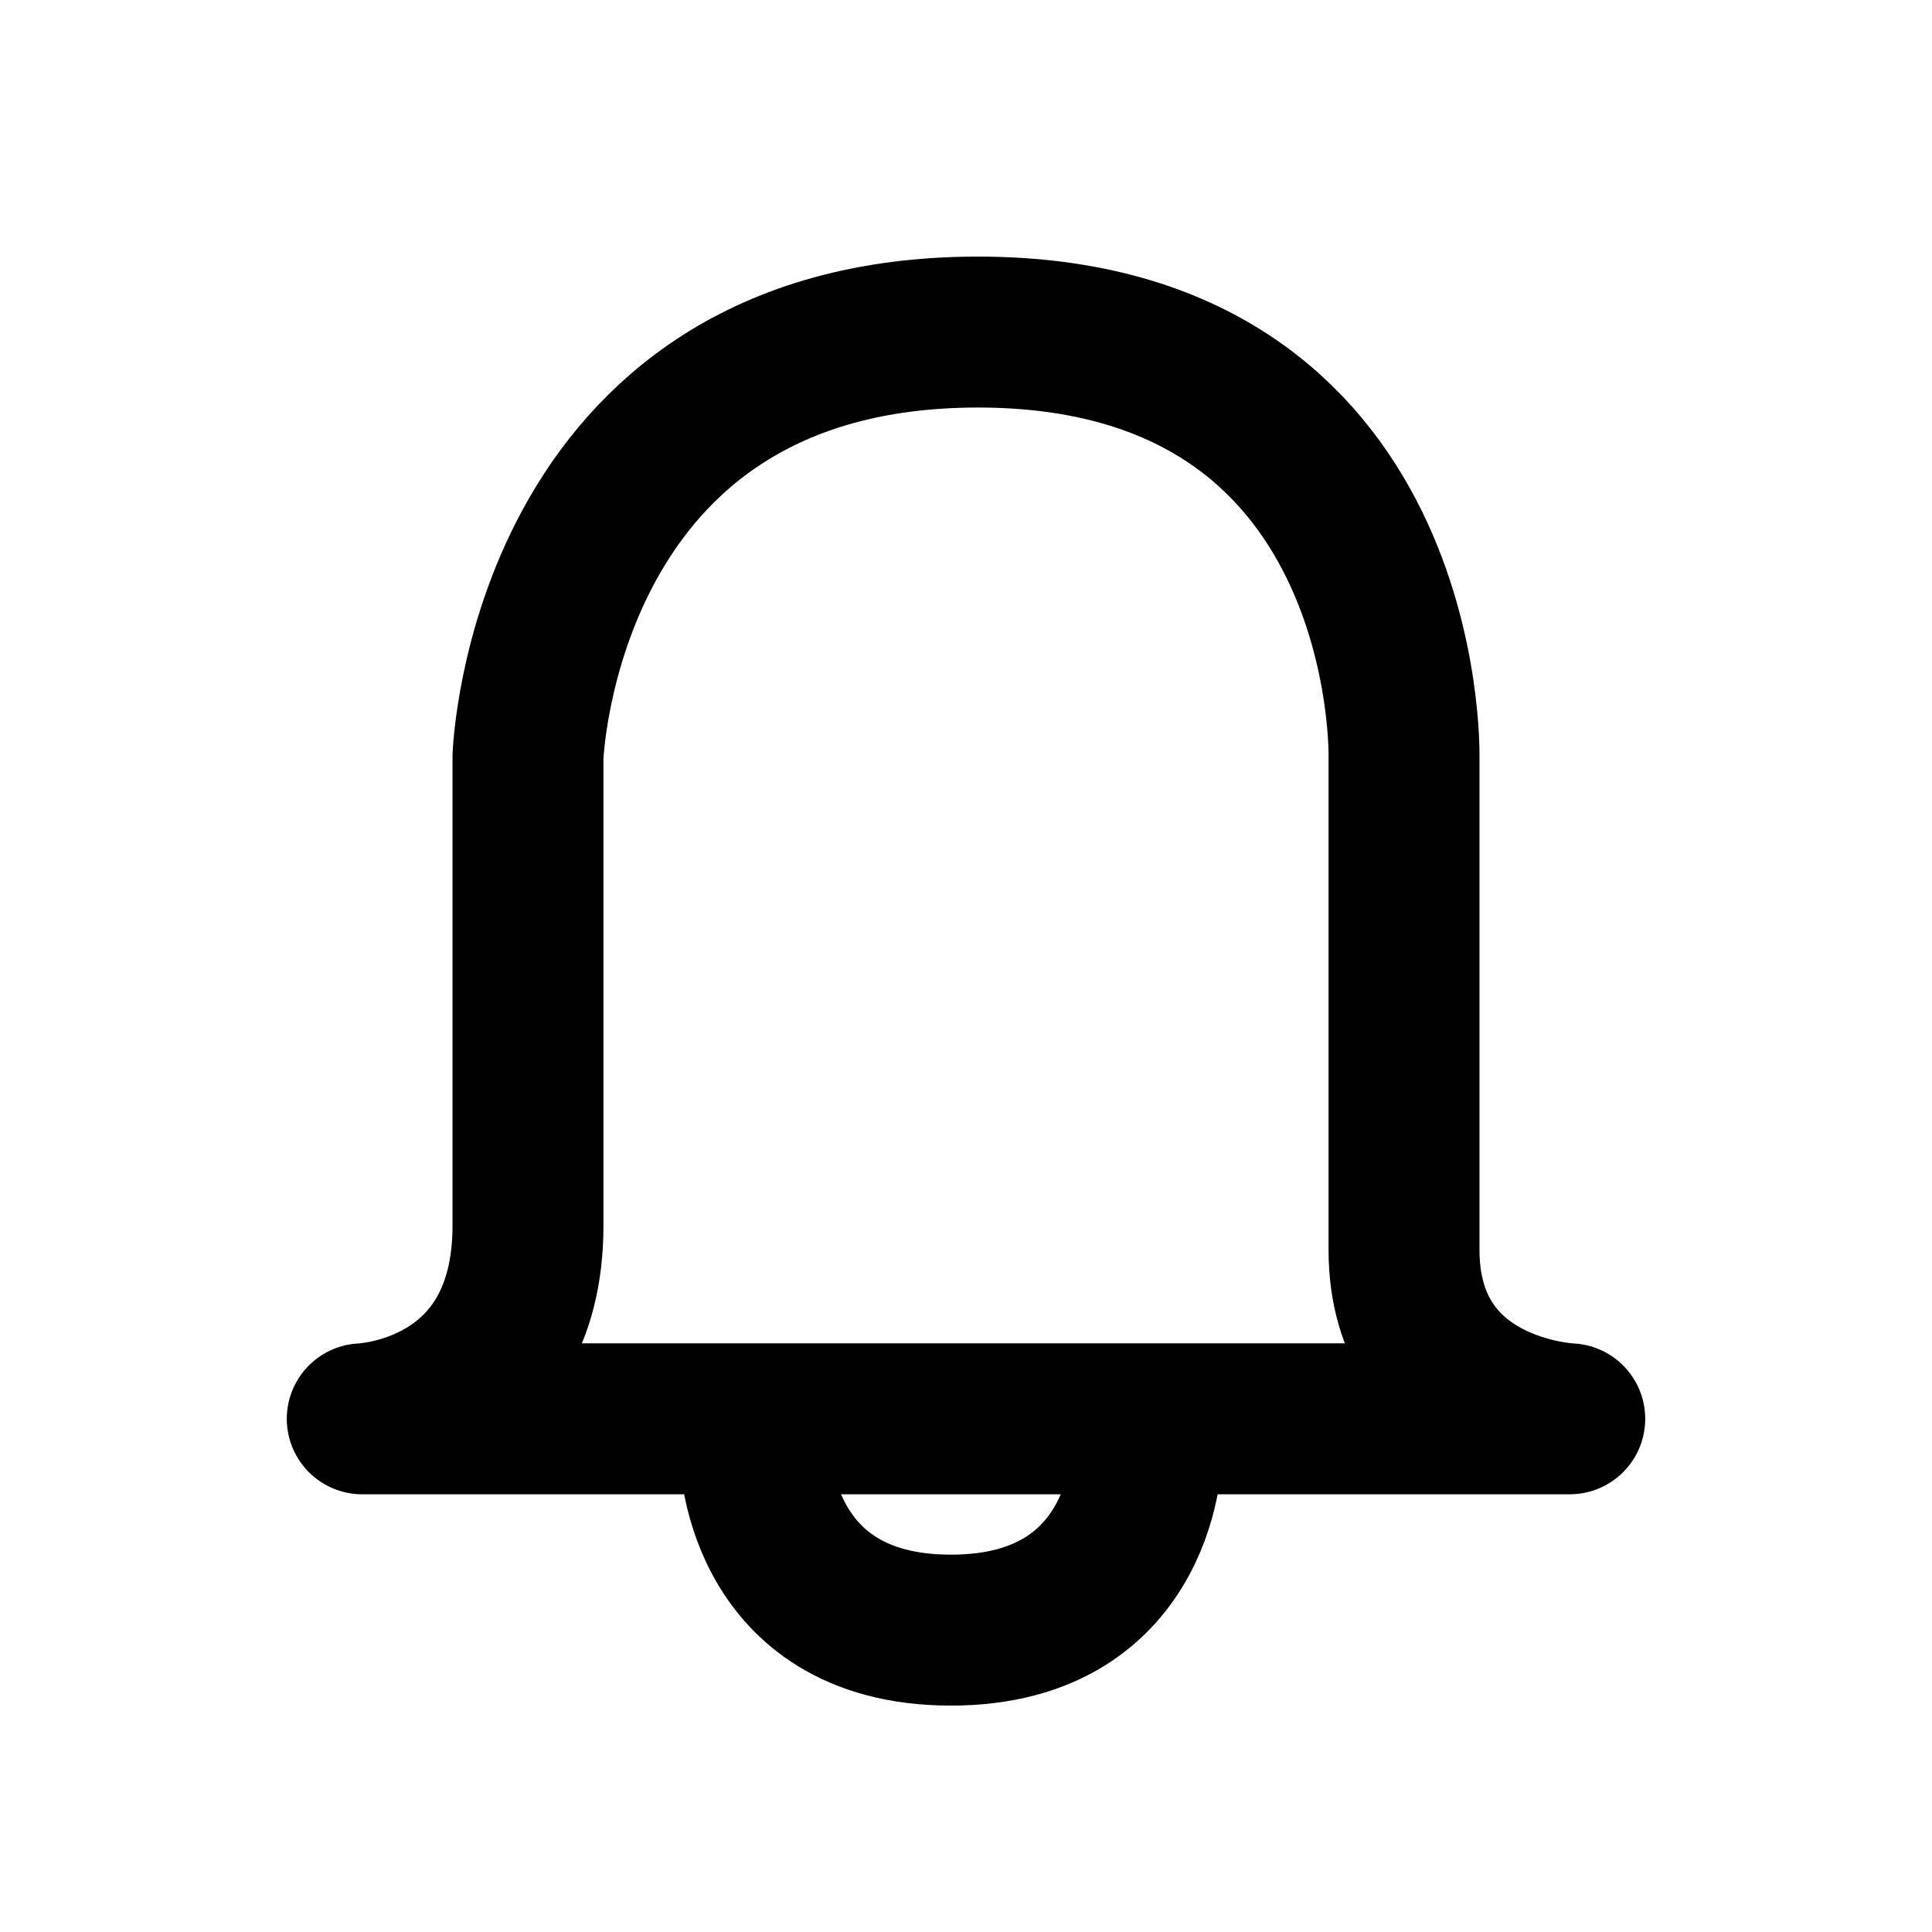 <svg width="64" height="64" viewBox="0 0 64 64" fill="none" xmlns="http://www.w3.org/2000/svg">
<path d="M17.49 25.074C17.49 25.074 17.968 11 32.392 11C46.816 11 46.51 25.074 46.51 25.074V41.4C46.51 46.793 52 47 52 47H12C12 47 17.49 46.822 17.49 40.6V25.074Z" stroke="black" stroke-width="5" stroke-linecap="round" stroke-linejoin="round"/>
<path d="M25 48C25 48 25 54 31.5 54C38 54 38 48 38 48" stroke="black" stroke-width="5" stroke-linecap="round" stroke-linejoin="round"/>
</svg>
